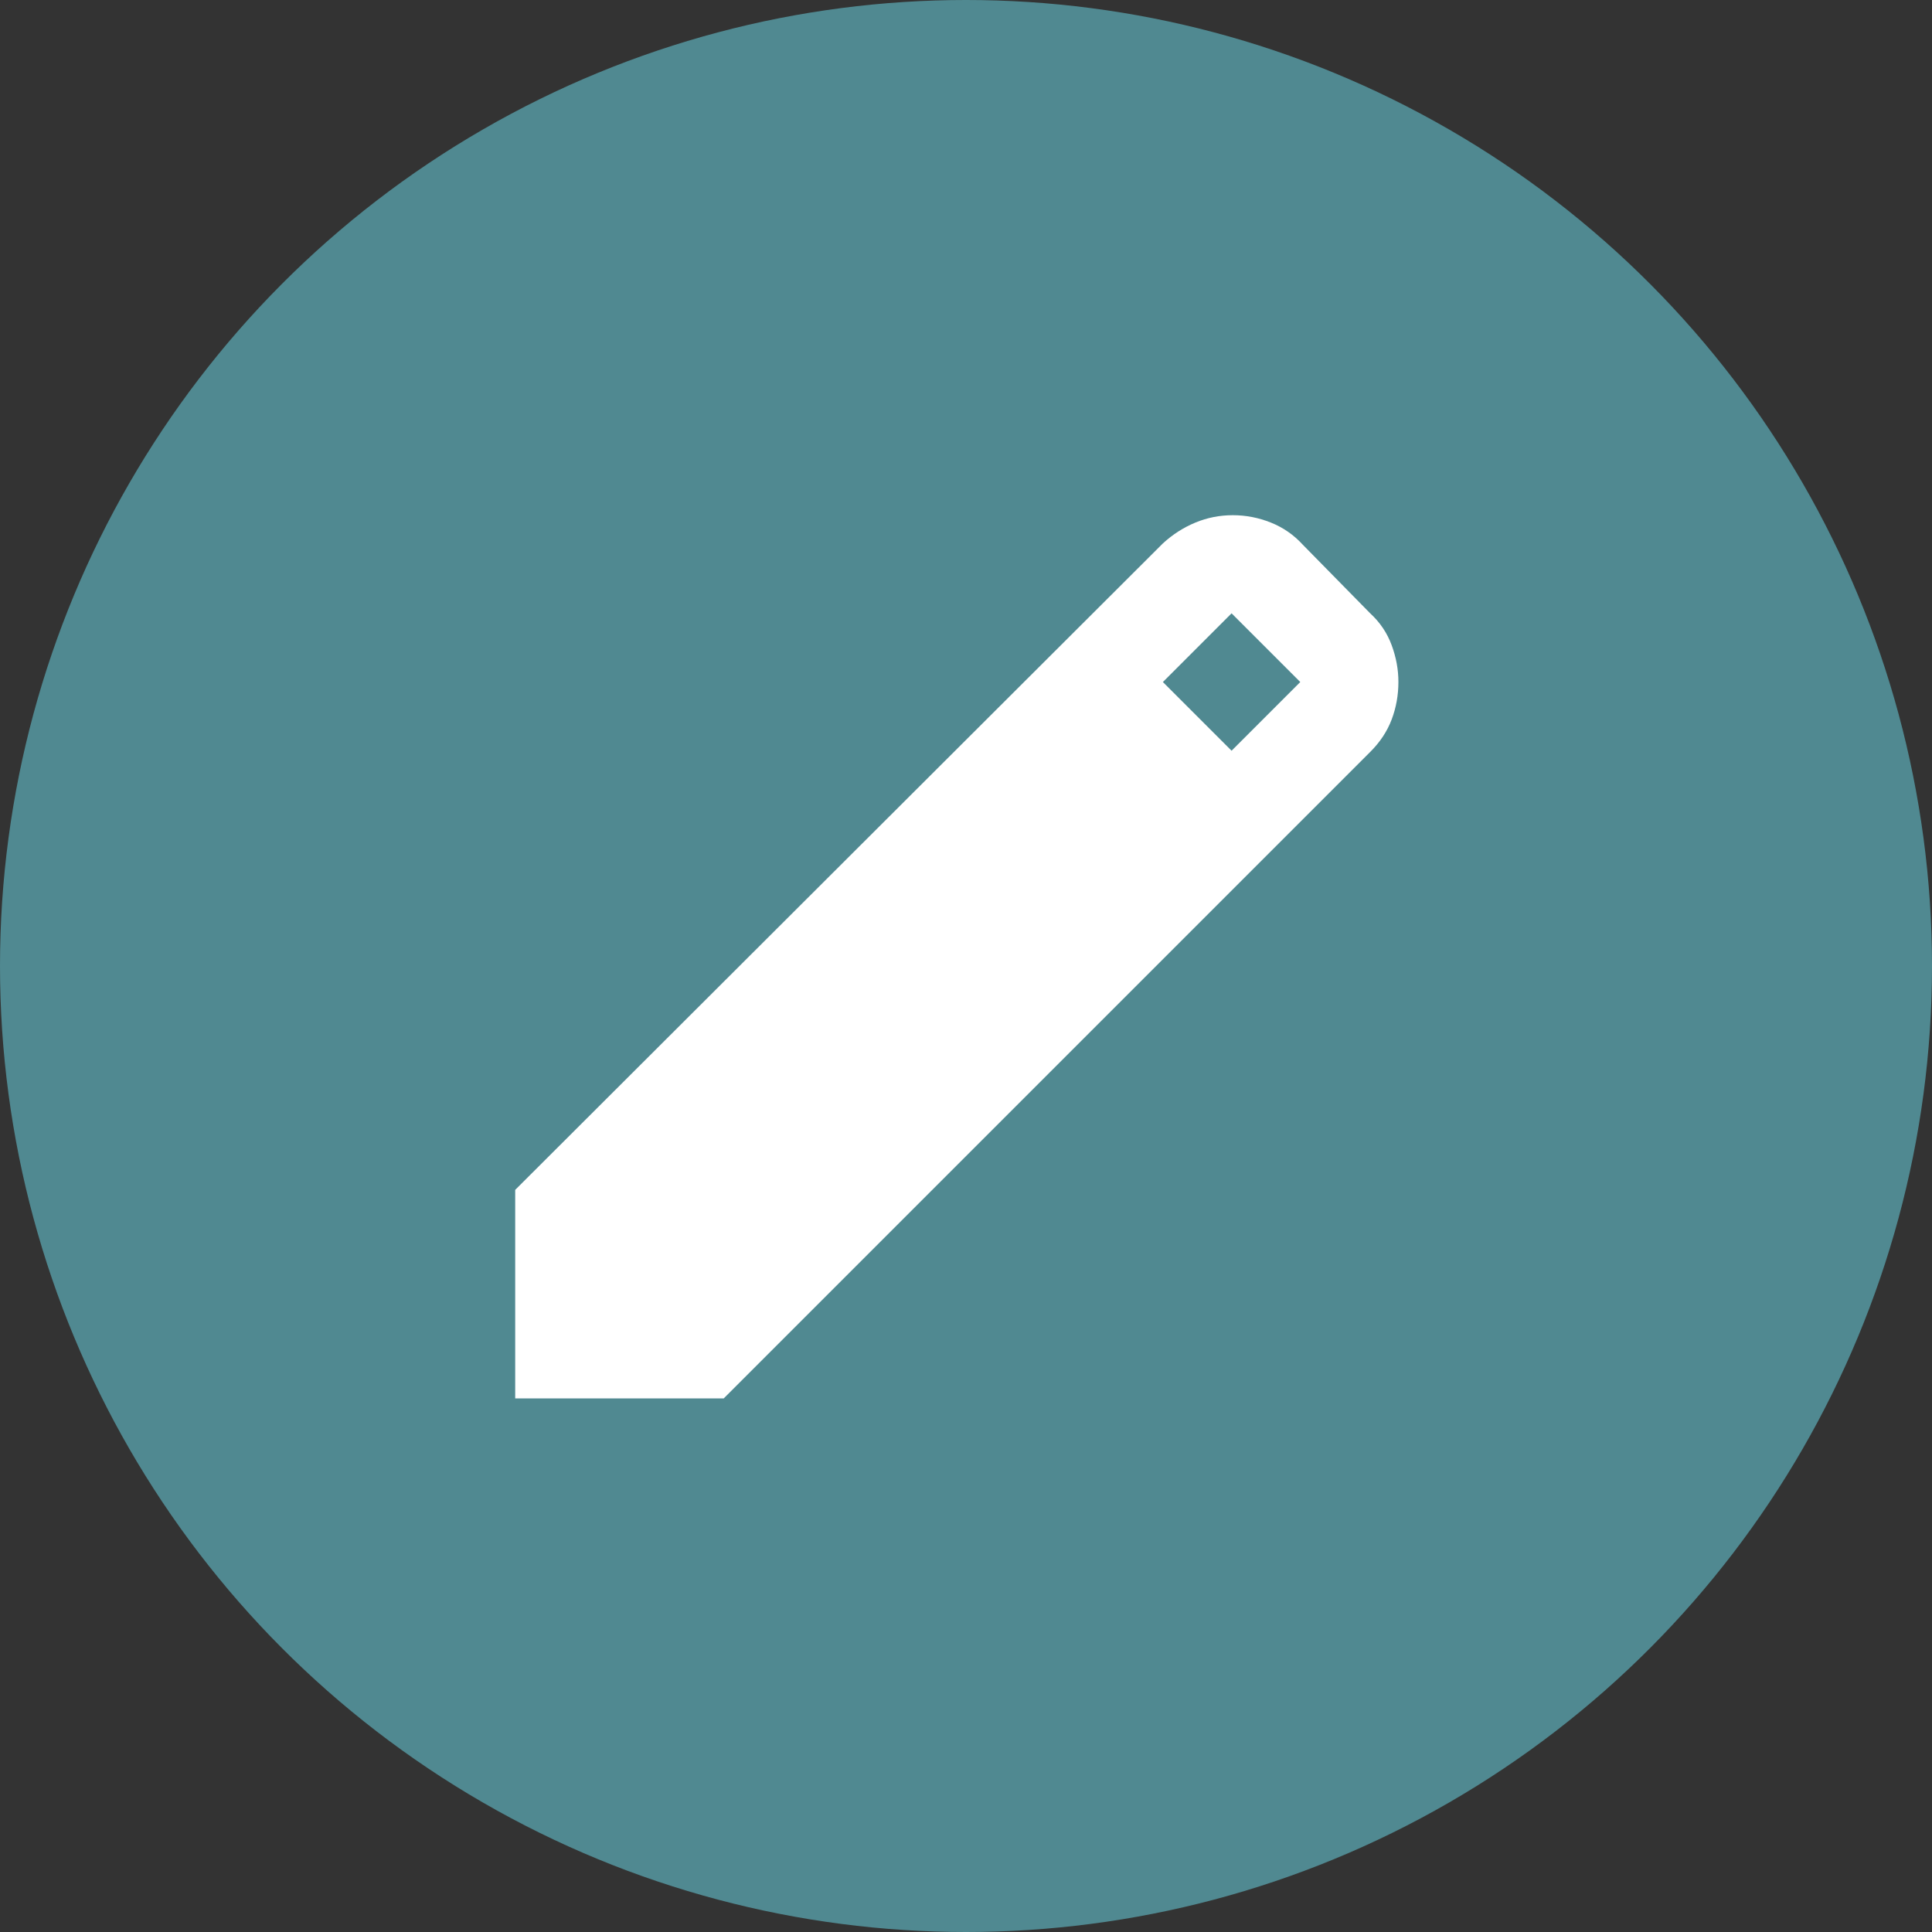 <svg width="105" height="105" viewBox="0 0 105 105" fill="none" xmlns="http://www.w3.org/2000/svg">
<rect x="0" y="0" width="105" height="105" fill="#333333" stroke="none"/>
<circle cx="52.5" cy="52.5" r="52.5" fill="#508991"/>
<path d="M28 76V64.667L63.2 29.533C63.733 29.044 64.323 28.667 64.968 28.4C65.613 28.133 66.291 28 67 28C67.709 28 68.398 28.133 69.067 28.4C69.735 28.667 70.313 29.067 70.8 29.6L74.467 33.333C75 33.822 75.389 34.4 75.635 35.067C75.88 35.733 76.002 36.4 76 37.067C76 37.778 75.878 38.456 75.635 39.101C75.391 39.747 75.002 40.335 74.467 40.867L39.333 76H28ZM66.933 40.8L70.667 37.067L66.933 33.333L63.2 37.067L66.933 40.8Z" fill="white"/>
</svg>
